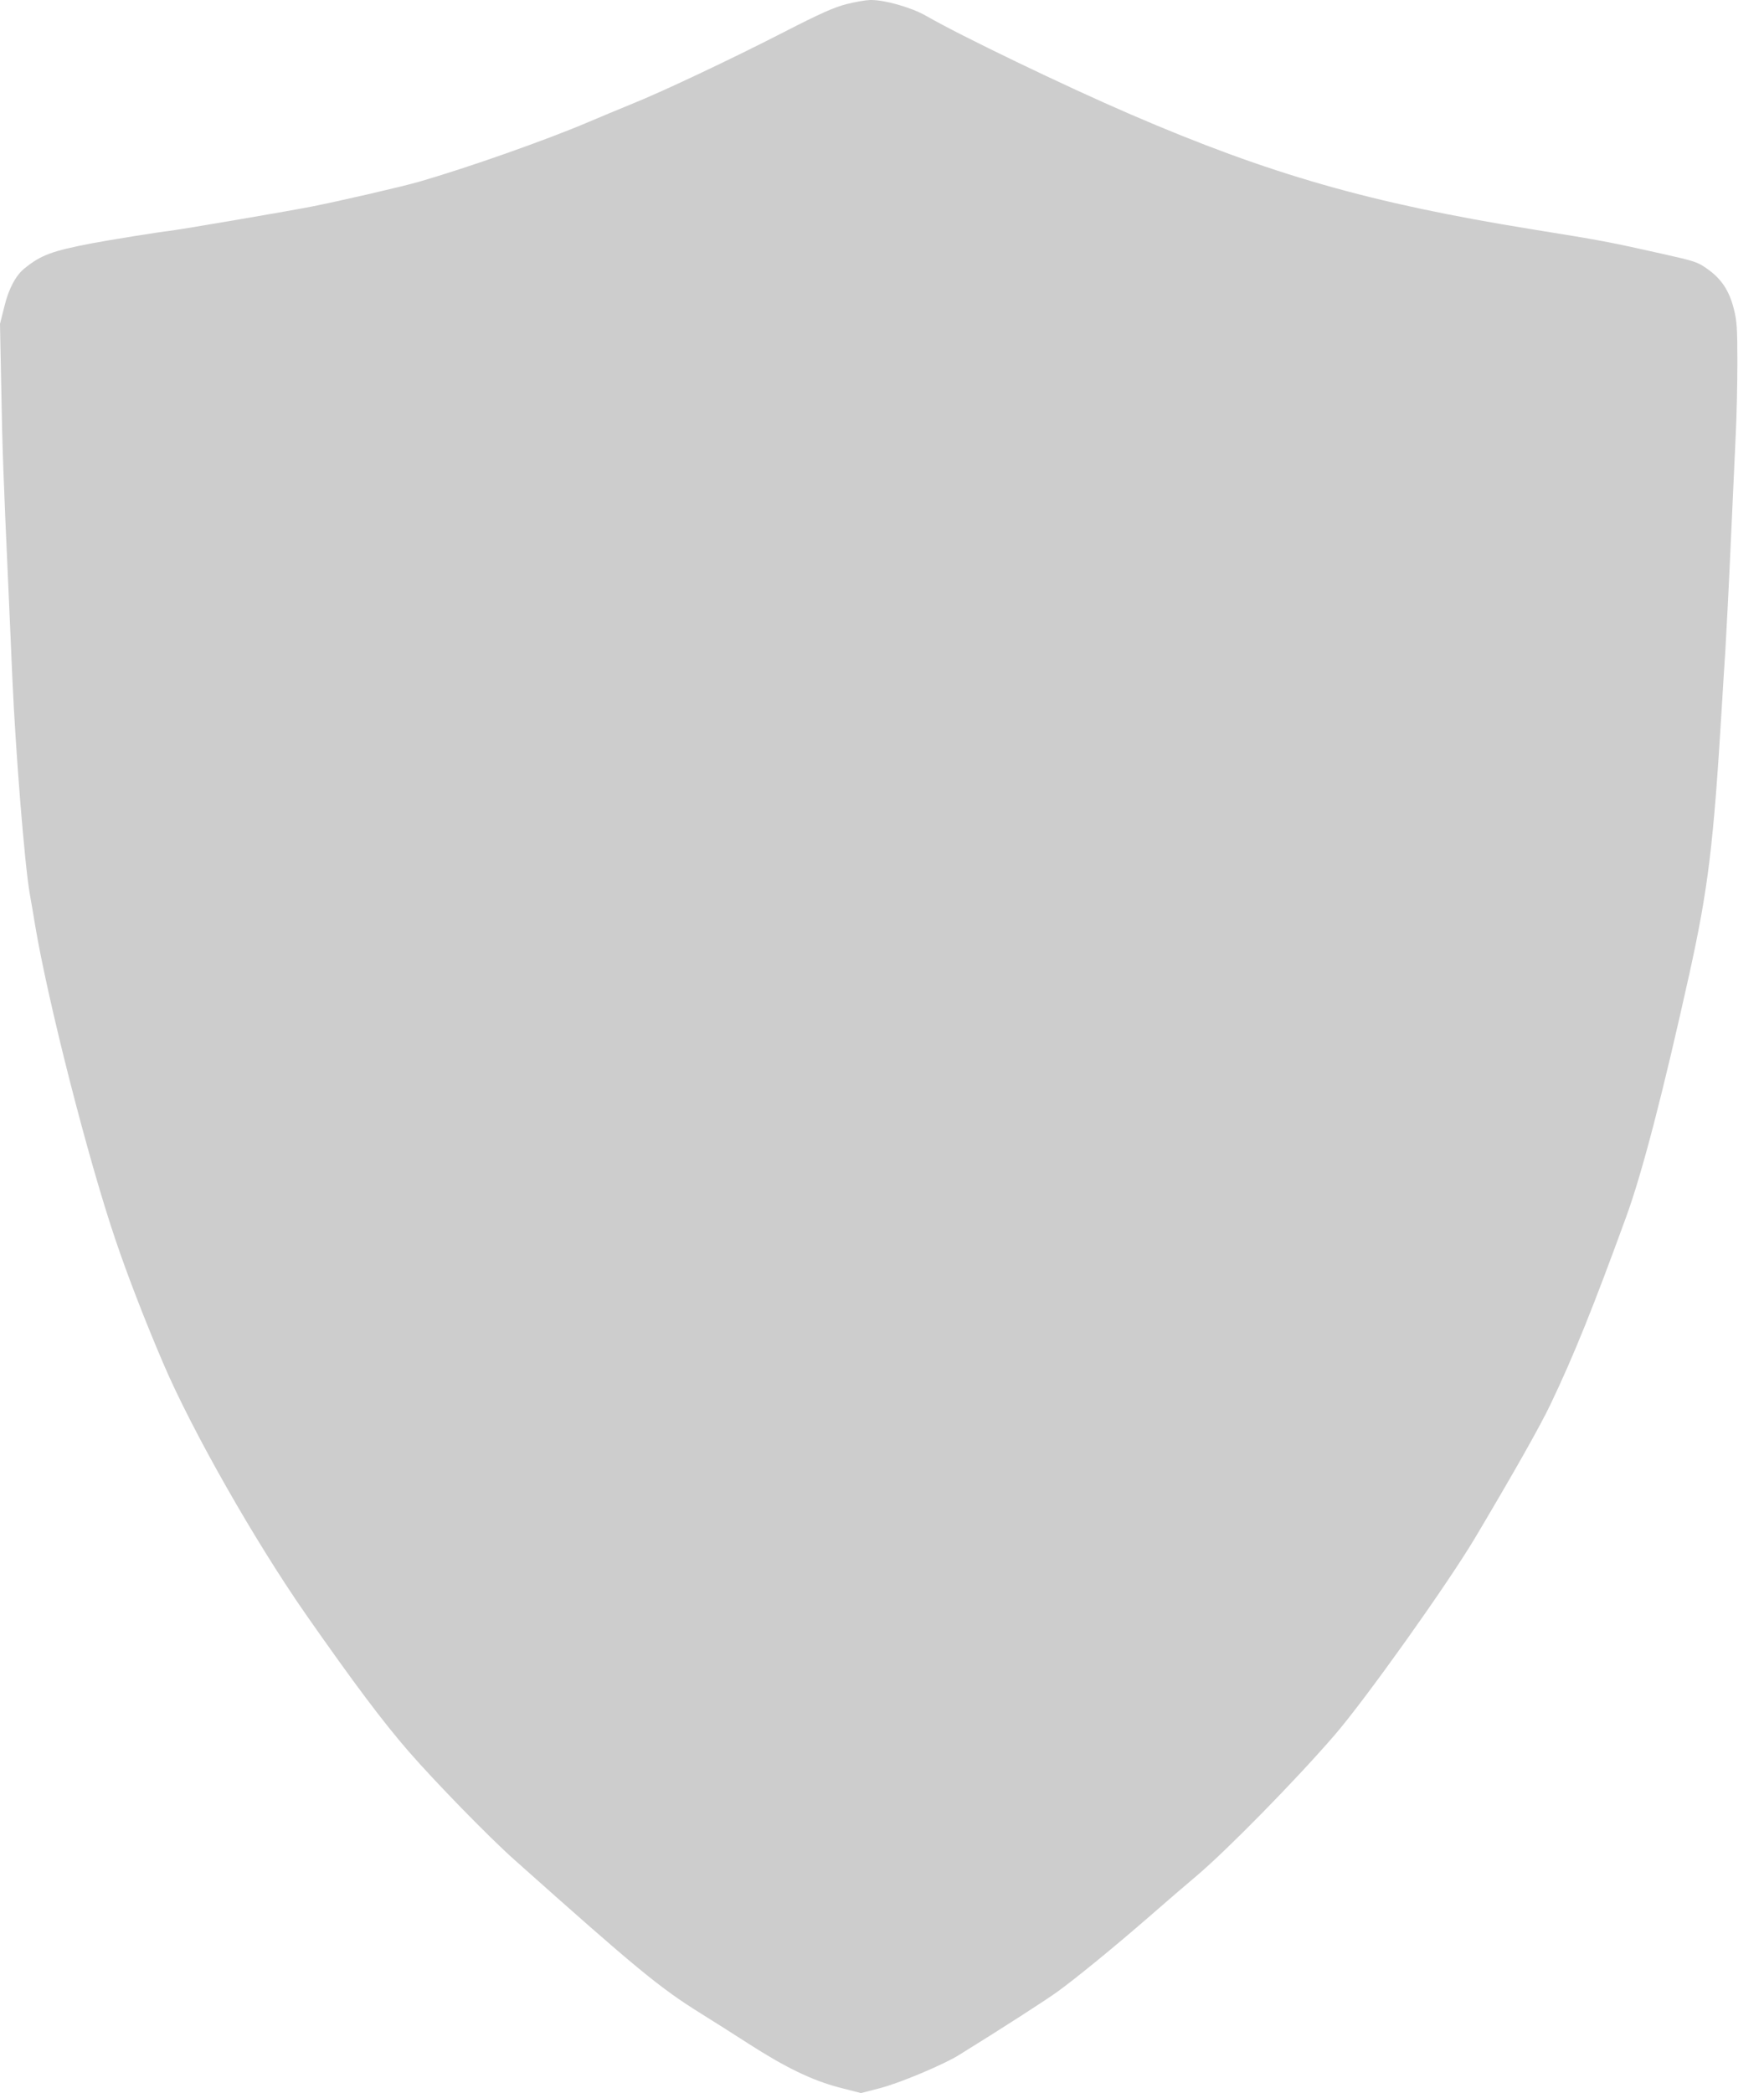 <svg width="43" height="51" viewBox="0 0 43 51" fill="none" xmlns="http://www.w3.org/2000/svg">
<path d="M20.635 0.101C20.338 0.176 20.011 0.319 19.107 0.783C17.8 1.454 16.104 2.254 15.358 2.551C15.082 2.664 14.629 2.852 14.353 2.97C13.344 3.401 11.438 4.075 10.207 4.431C9.779 4.553 8.2 4.917 7.568 5.039C6.944 5.16 4.385 5.596 4.134 5.625C3.895 5.65 2.647 5.851 2.249 5.927C1.265 6.115 0.993 6.216 0.595 6.542C0.385 6.71 0.209 7.041 0.109 7.459L0 7.891L0.029 9.357C0.054 10.86 0.088 11.769 0.197 14.152C0.23 14.902 0.276 15.974 0.302 16.54C0.377 18.269 0.599 21.058 0.725 21.775C0.771 22.039 0.829 22.369 0.85 22.508C1.16 24.38 2.153 28.275 2.831 30.256C3.108 31.077 3.556 32.233 3.975 33.209C4.67 34.842 6.215 37.56 7.476 39.365C8.636 41.024 9.331 41.949 9.96 42.674C10.609 43.419 11.915 44.76 12.531 45.308C15.542 47.993 16.083 48.437 17.092 49.065C17.381 49.245 17.905 49.576 18.248 49.798C19.153 50.38 19.798 50.69 20.451 50.862L20.987 51L21.439 50.883C21.909 50.766 22.997 50.309 23.374 50.074C24.409 49.434 25.468 48.751 25.749 48.55C26.201 48.227 27.165 47.44 28.069 46.653C28.471 46.301 28.974 45.87 29.179 45.698C29.916 45.074 31.579 43.382 32.534 42.276C33.284 41.409 35.277 38.611 35.952 37.48C36.886 35.91 37.539 34.758 37.798 34.214C38.377 32.999 38.837 31.852 39.641 29.649C40.035 28.564 40.529 26.662 41.178 23.743C41.639 21.649 41.769 20.602 41.974 17.189C41.995 16.795 42.037 16.192 42.058 15.848C42.079 15.501 42.138 14.383 42.184 13.356C42.23 12.33 42.288 11.107 42.309 10.634C42.334 10.161 42.351 9.344 42.351 8.821C42.351 7.996 42.339 7.815 42.263 7.522C42.154 7.087 41.962 6.794 41.622 6.555C41.384 6.383 41.312 6.362 40.508 6.182C39.256 5.901 39.047 5.86 37.346 5.587C33.405 4.951 30.955 4.251 27.567 2.79C25.963 2.099 23.408 0.867 22.574 0.386C22.218 0.18 21.552 -0.008 21.209 0C21.1 0.004 20.845 0.046 20.635 0.101Z" fill="#CDCDCD"/>
</svg>
